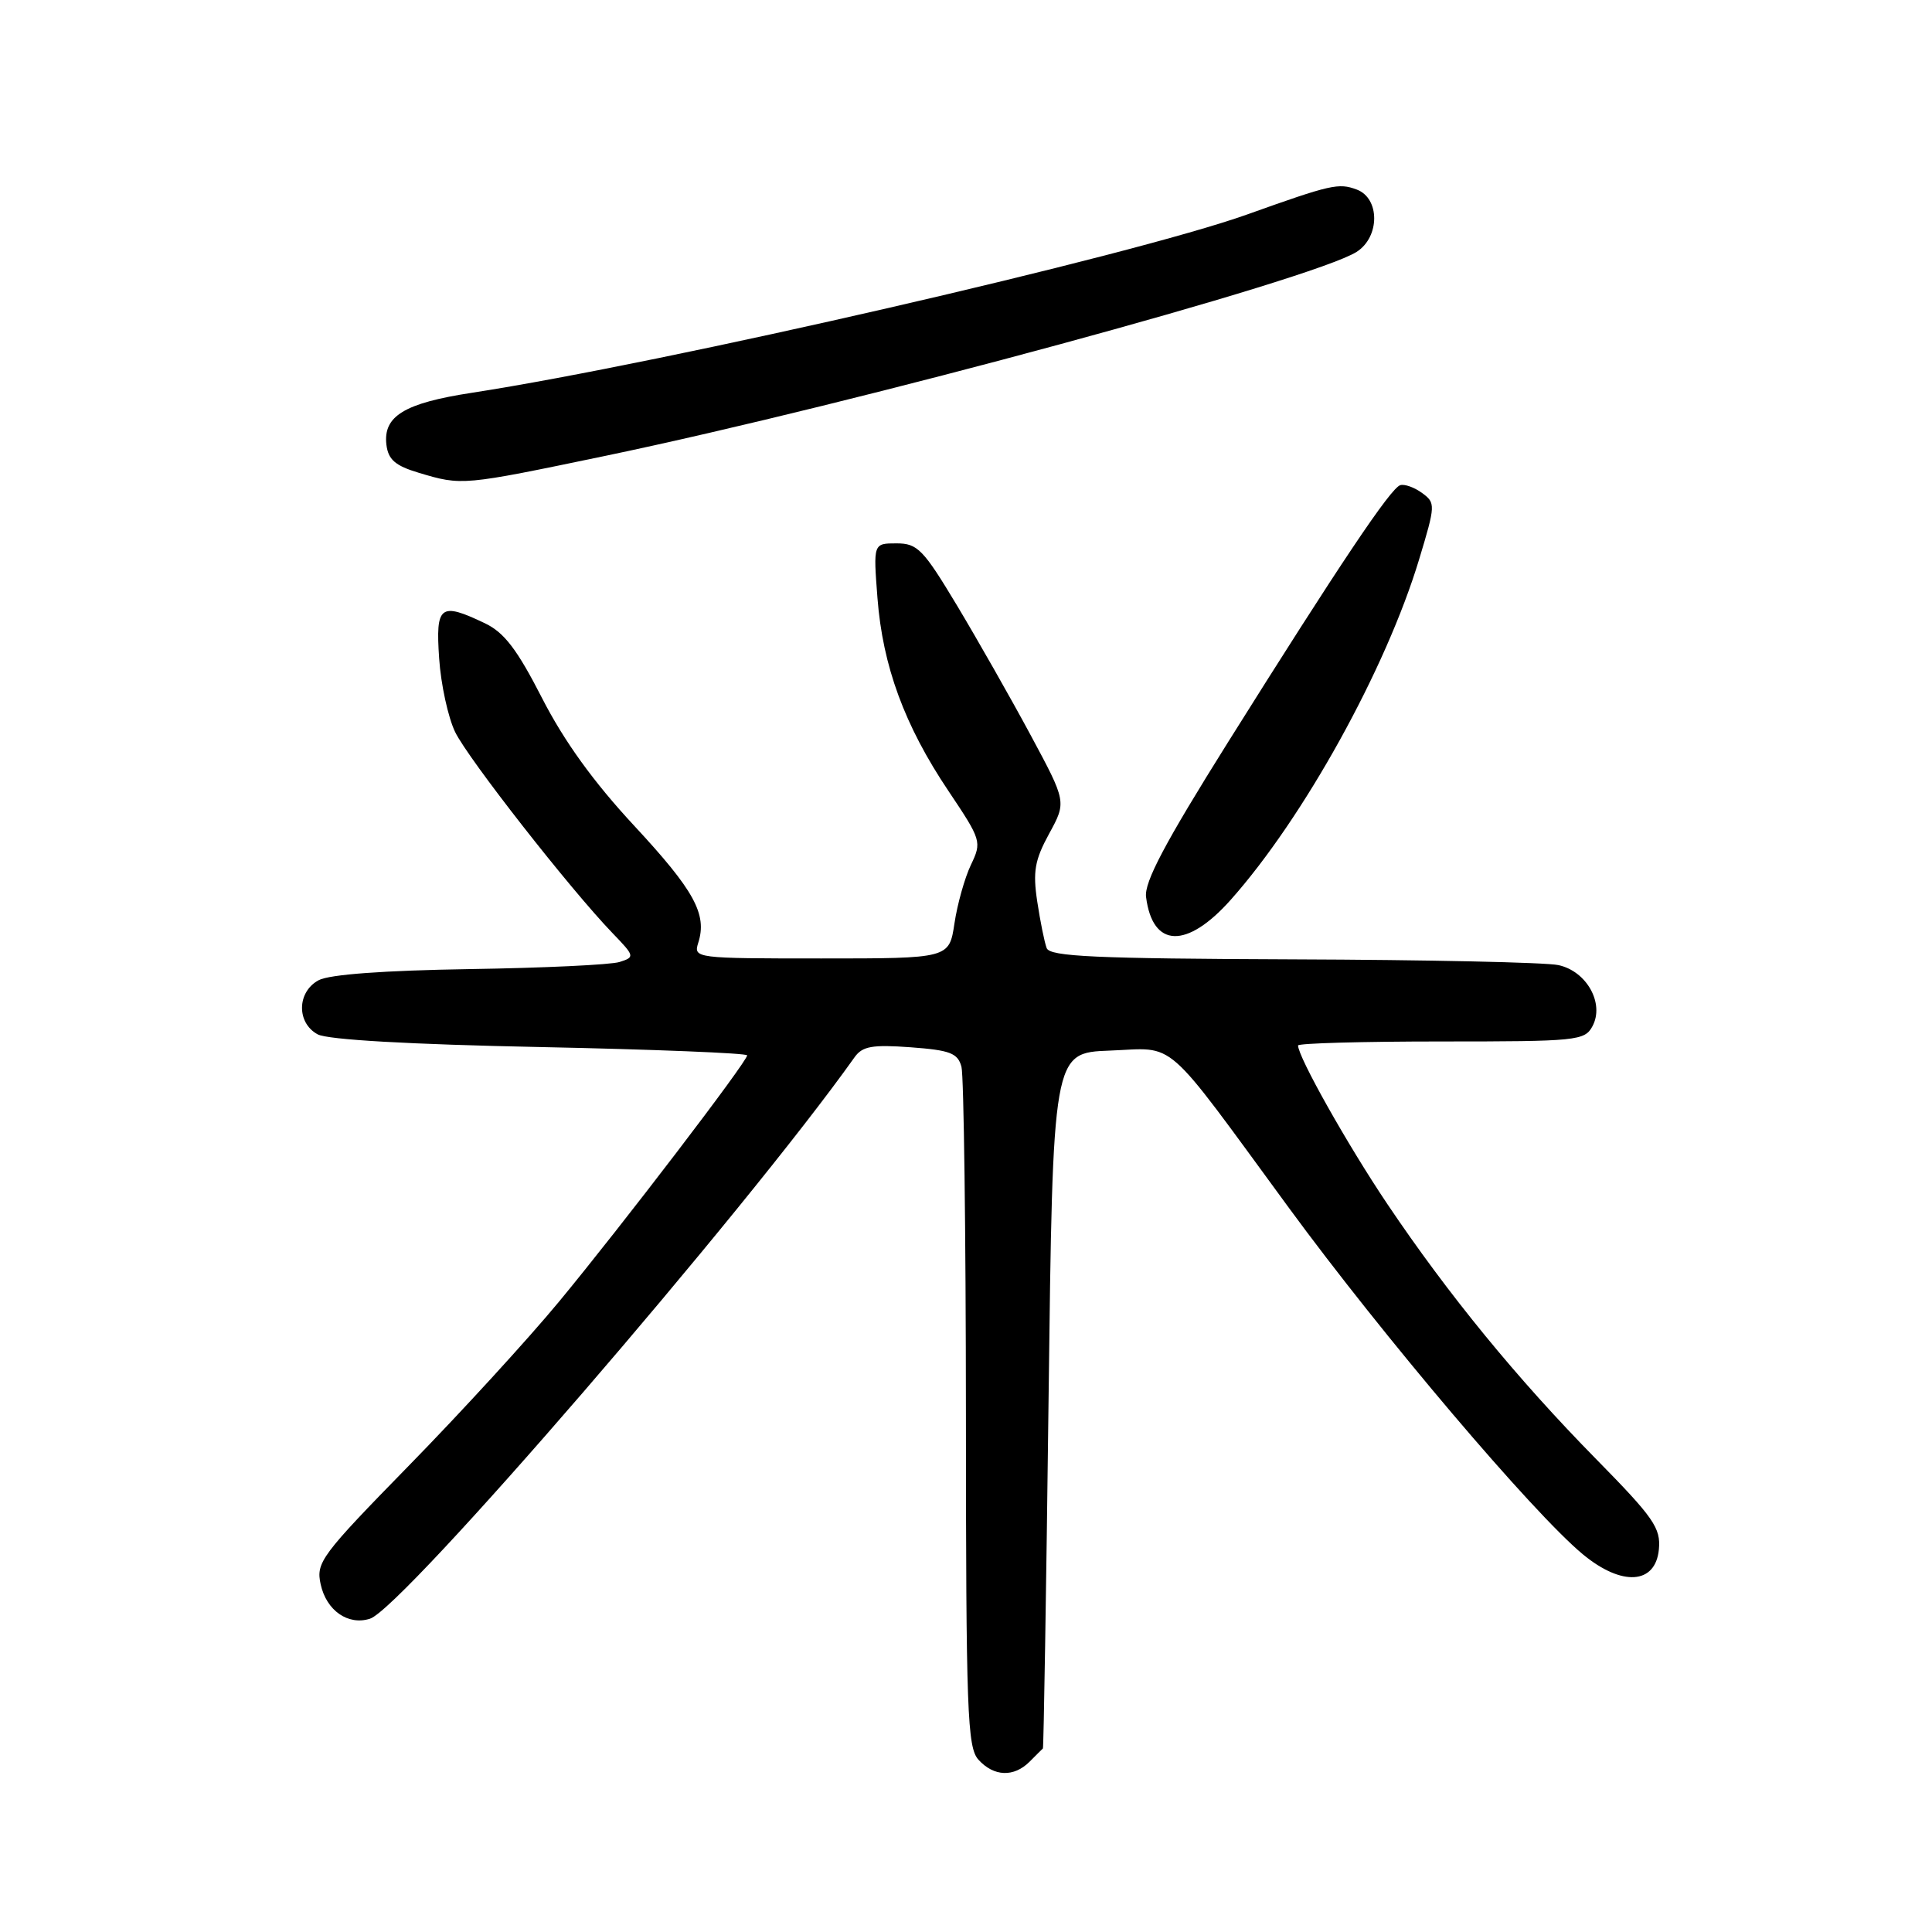 <?xml version="1.0" encoding="UTF-8" standalone="no"?>
<!DOCTYPE svg PUBLIC "-//W3C//DTD SVG 1.1//EN" "http://www.w3.org/Graphics/SVG/1.1/DTD/svg11.dtd" >
<svg xmlns="http://www.w3.org/2000/svg" xmlns:xlink="http://www.w3.org/1999/xlink" version="1.1" viewBox="0 0 256 256">
 <g >
 <path fill="currentColor"
d=" M 136.43 233.43 C 137.29 232.56 138.08 231.78 138.19 231.68 C 138.29 231.58 138.63 210.80 138.94 185.50 C 139.50 139.50 139.50 139.50 147.04 139.21 C 156.01 138.87 153.91 137.02 170.75 160.00 C 183.22 177.02 203.10 200.45 209.73 205.95 C 214.90 210.23 219.36 209.95 219.81 205.31 C 220.08 202.47 219.14 201.11 211.47 193.31 C 201.01 182.67 191.91 171.55 183.85 159.57 C 178.58 151.74 172.00 140.05 172.00 138.53 C 172.00 138.24 180.53 138.00 190.96 138.00 C 208.97 138.00 209.98 137.90 211.01 135.98 C 212.63 132.96 210.24 128.68 206.49 127.88 C 204.85 127.52 189.04 127.18 171.36 127.12 C 145.12 127.02 139.12 126.75 138.69 125.63 C 138.40 124.87 137.84 122.10 137.44 119.46 C 136.84 115.48 137.11 113.96 139.02 110.46 C 141.32 106.25 141.32 106.25 136.55 97.38 C 133.92 92.49 129.54 84.79 126.82 80.25 C 122.33 72.78 121.58 72.00 118.79 72.00 C 115.71 72.00 115.71 72.00 116.27 79.25 C 116.96 88.25 119.86 96.15 125.67 104.80 C 130.04 111.32 130.11 111.55 128.65 114.60 C 127.83 116.32 126.85 119.81 126.47 122.36 C 125.77 127.00 125.77 127.00 108.82 127.00 C 92.12 127.00 91.88 126.97 92.52 124.93 C 93.73 121.14 92.01 118.01 84.04 109.42 C 78.65 103.62 74.76 98.23 71.84 92.53 C 68.52 86.04 66.81 83.80 64.24 82.58 C 58.31 79.75 57.71 80.21 58.19 87.25 C 58.42 90.69 59.38 95.08 60.31 97.00 C 62.03 100.54 75.56 117.83 81.17 123.65 C 84.11 126.70 84.14 126.82 82.09 127.47 C 80.93 127.84 71.99 128.26 62.22 128.41 C 50.88 128.59 43.65 129.12 42.23 129.88 C 39.34 131.42 39.27 135.54 42.10 137.06 C 43.43 137.77 54.28 138.39 71.60 138.74 C 86.67 139.05 99.00 139.55 99.00 139.84 C 99.00 140.67 82.40 162.41 74.06 172.49 C 69.96 177.45 61.03 187.20 54.21 194.17 C 42.53 206.12 41.85 207.03 42.49 209.93 C 43.25 213.41 46.12 215.41 49.02 214.49 C 53.33 213.13 98.68 160.58 113.25 140.07 C 114.28 138.63 115.59 138.40 120.66 138.77 C 125.91 139.16 126.91 139.54 127.40 141.36 C 127.71 142.54 127.98 163.26 127.99 187.42 C 128.00 226.88 128.17 231.53 129.65 233.17 C 131.69 235.42 134.34 235.52 136.43 233.43 Z  M 163.06 119.25 C 172.73 108.39 183.66 88.65 188.05 74.09 C 190.22 66.91 190.23 66.64 188.44 65.33 C 187.42 64.58 186.11 64.11 185.54 64.29 C 184.27 64.67 177.51 74.76 162.71 98.36 C 154.36 111.69 151.60 116.89 151.86 118.86 C 152.72 125.62 157.25 125.77 163.06 119.25 Z  M 80.23 60.40 C 113.58 53.44 173.93 37.05 179.75 33.38 C 182.86 31.41 182.87 26.26 179.76 25.11 C 177.36 24.22 176.39 24.44 165.28 28.41 C 150.00 33.87 88.13 48.10 62.50 52.05 C 53.57 53.42 50.76 55.14 51.20 58.92 C 51.44 60.90 52.36 61.71 55.50 62.65 C 61.22 64.36 61.22 64.36 80.23 60.40 Z "/>
</g>
</svg>